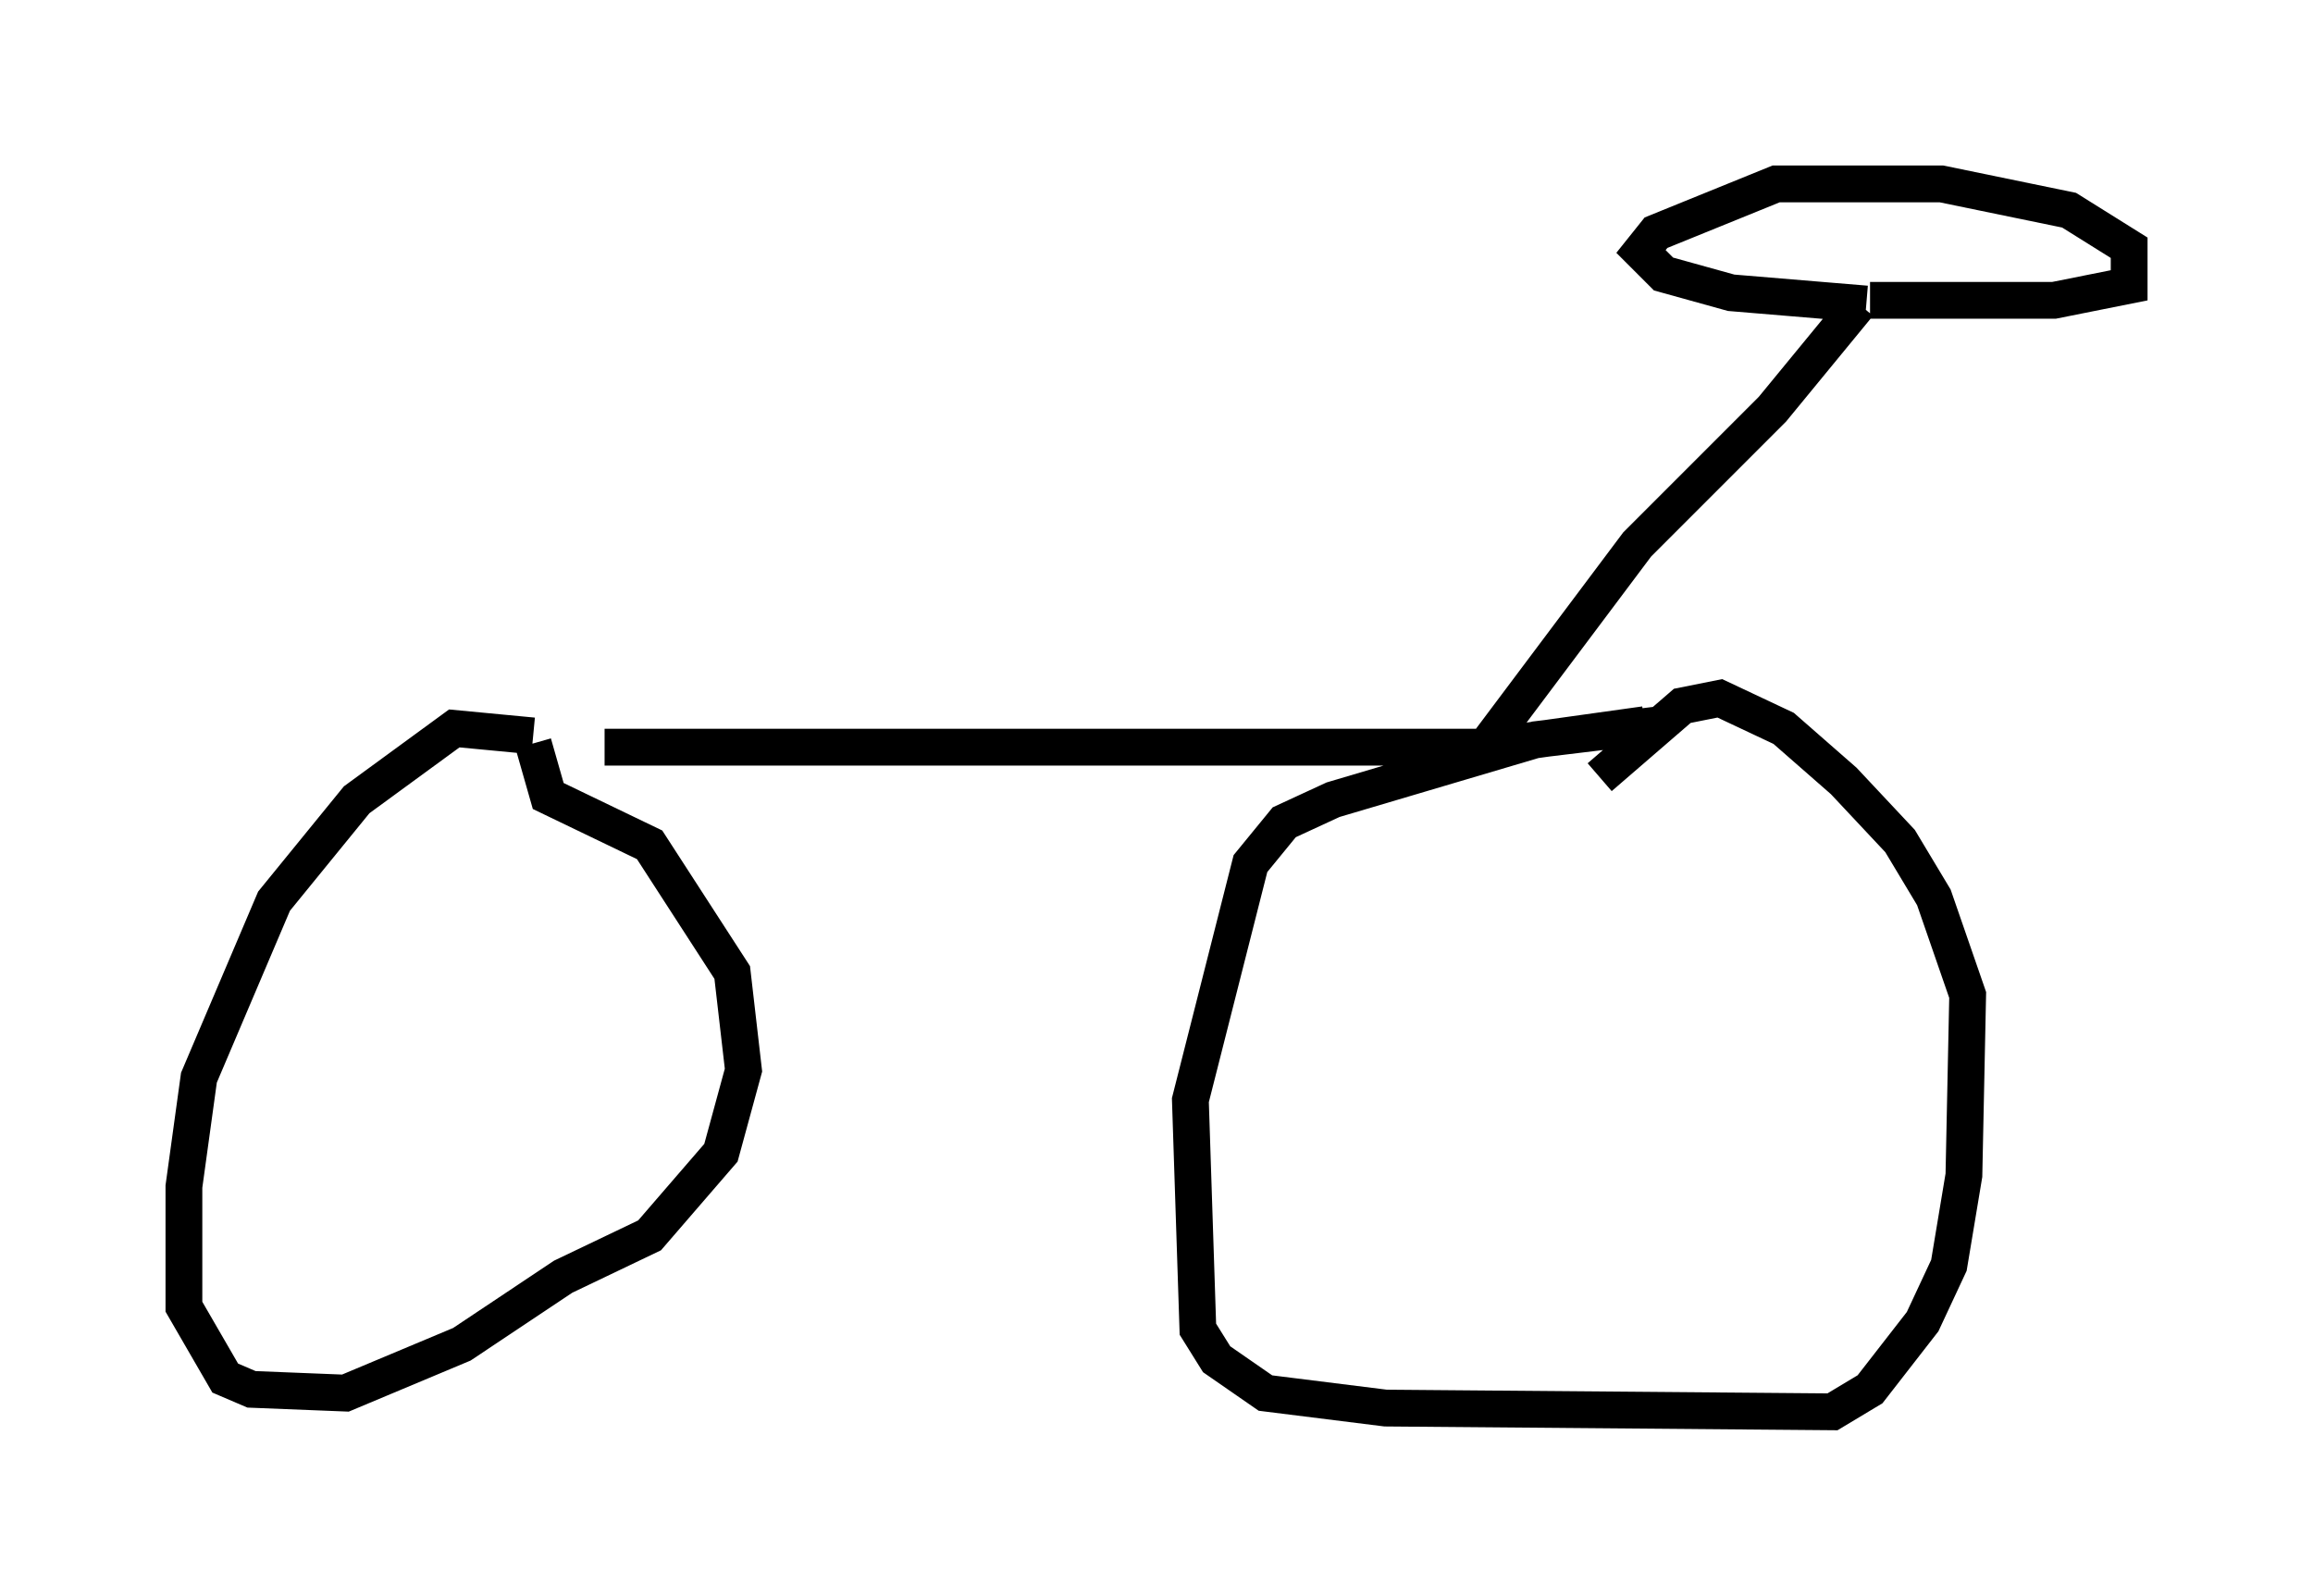 <?xml version="1.0" encoding="utf-8" ?>
<svg baseProfile="full" height="43.382" version="1.1" width="62.88" xmlns="http://www.w3.org/2000/svg" xmlns:ev="http://www.w3.org/2001/xml-events" xmlns:xlink="http://www.w3.org/1999/xlink"><defs /><rect fill="white" height="43.382" width="62.88" x="0" y="0" /><path d="M16.638, 20.823 m-2.144, -0.817 l-2.144, -0.204 -2.654, 1.94 l-2.246, 2.756 -2.042, 4.798 l-0.408, 2.96 0.0, 3.267 l1.123, 1.94 0.715, 0.306 l2.552, 0.102 3.165, -1.327 l2.756, -1.838 2.348, -1.123 l1.94, -2.246 0.613, -2.246 l-0.306, -2.654 -2.246, -3.471 l-2.756, -1.327 -0.408, -1.429 m1.94, 0.102 l23.888, 0.0 4.39, -0.613 m0.408, 0.0 l-3.369, 0.408 -5.513, 1.633 l-1.327, 0.613 -0.919, 1.123 l-1.633, 6.431 0.204, 6.227 l0.51, 0.817 1.327, 0.919 l3.267, 0.408 12.148, 0.102 l1.021, -0.613 1.429, -1.838 l0.715, -1.531 0.408, -2.45 l0.102, -4.9 -0.919, -2.654 l-0.919, -1.531 -1.531, -1.633 l-1.633, -1.429 -1.735, -0.817 l-1.021, 0.204 -2.246, 1.94 m-2.96, -1.021 l3.981, -5.308 3.675, -3.675 l2.348, -2.858 m0.306, -0.102 l5.002, 0.0 2.042, -0.408 l0.0, -1.021 -1.633, -1.021 l-3.471, -0.715 -4.492, 0.0 l-3.267, 1.327 -0.408, 0.51 l0.613, 0.613 1.838, 0.51 l3.675, 0.306 " fill="none" stroke="black" stroke-width="1" /></svg>